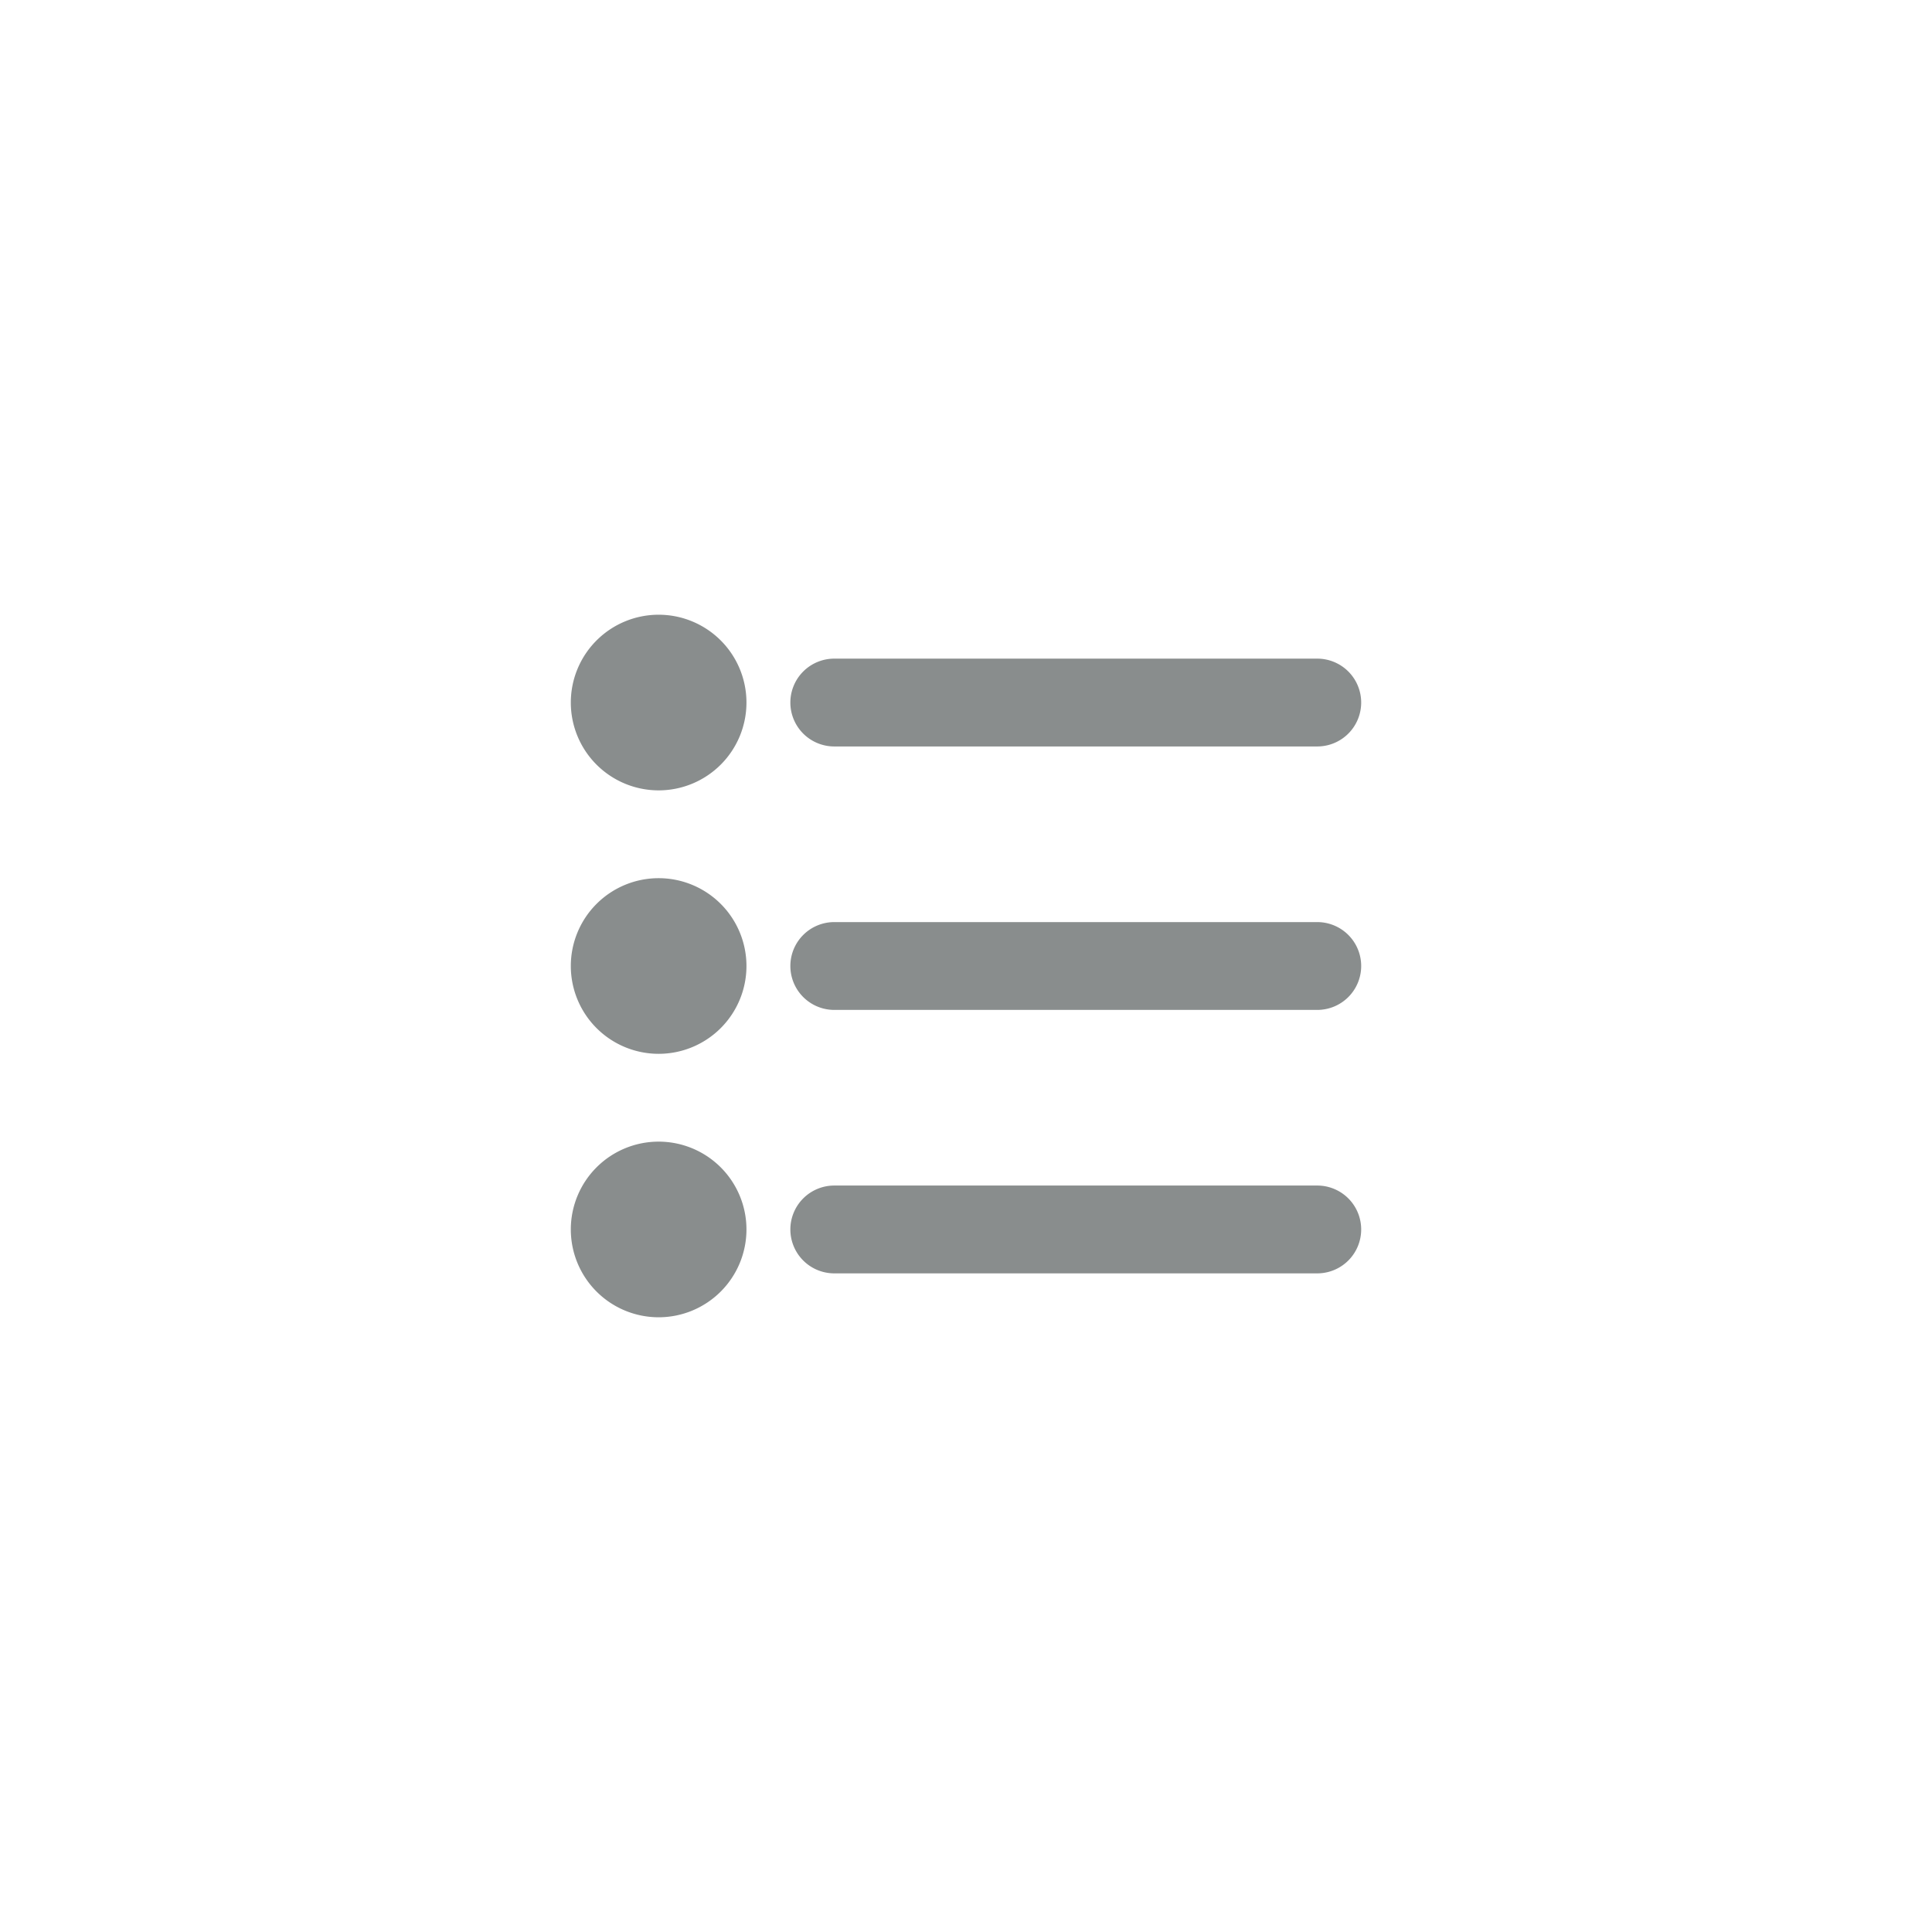 <svg xmlns="http://www.w3.org/2000/svg" width="44" height="44" viewBox="0 0 44 44">
    <g>
        <path fill="#fff" d="M0 0H44V44H0z" transform="translate(-65 -44) translate(65 44)"/>
        <path fill="#898d8d" stroke="rgba(0,0,0,0)" stroke-miterlimit="10" d="M-10926-46a2 2 0 0 1 2-2 2 2 0 0 1 2 2 2 2 0 0 1-2 2 2 2 0 0 1-2-2zm6 1a1 1 0 0 1-1-1 1 1 0 0 1 1-1h11a1 1 0 0 1 1 1 1 1 0 0 1-1 1zm-6-7a2 2 0 0 1 2-2 2 2 0 0 1 2 2 2 2 0 0 1-2 2 2 2 0 0 1-2-2zm6 1a1 1 0 0 1-1-1 1 1 0 0 1 1-1h11a1 1 0 0 1 1 1 1 1 0 0 1-1 1zm-6-7a2 2 0 0 1 2-2 2 2 0 0 1 2 2 2 2 0 0 1-2 2 2 2 0 0 1-2-2zm6 1a1 1 0 0 1-1-1 1 1 0 0 1 1-1h11a1 1 0 0 1 1 1 1 1 0 0 1-1 1z" transform="translate(-65 -44) translate(11004 118)"/>
    </g>
</svg>
